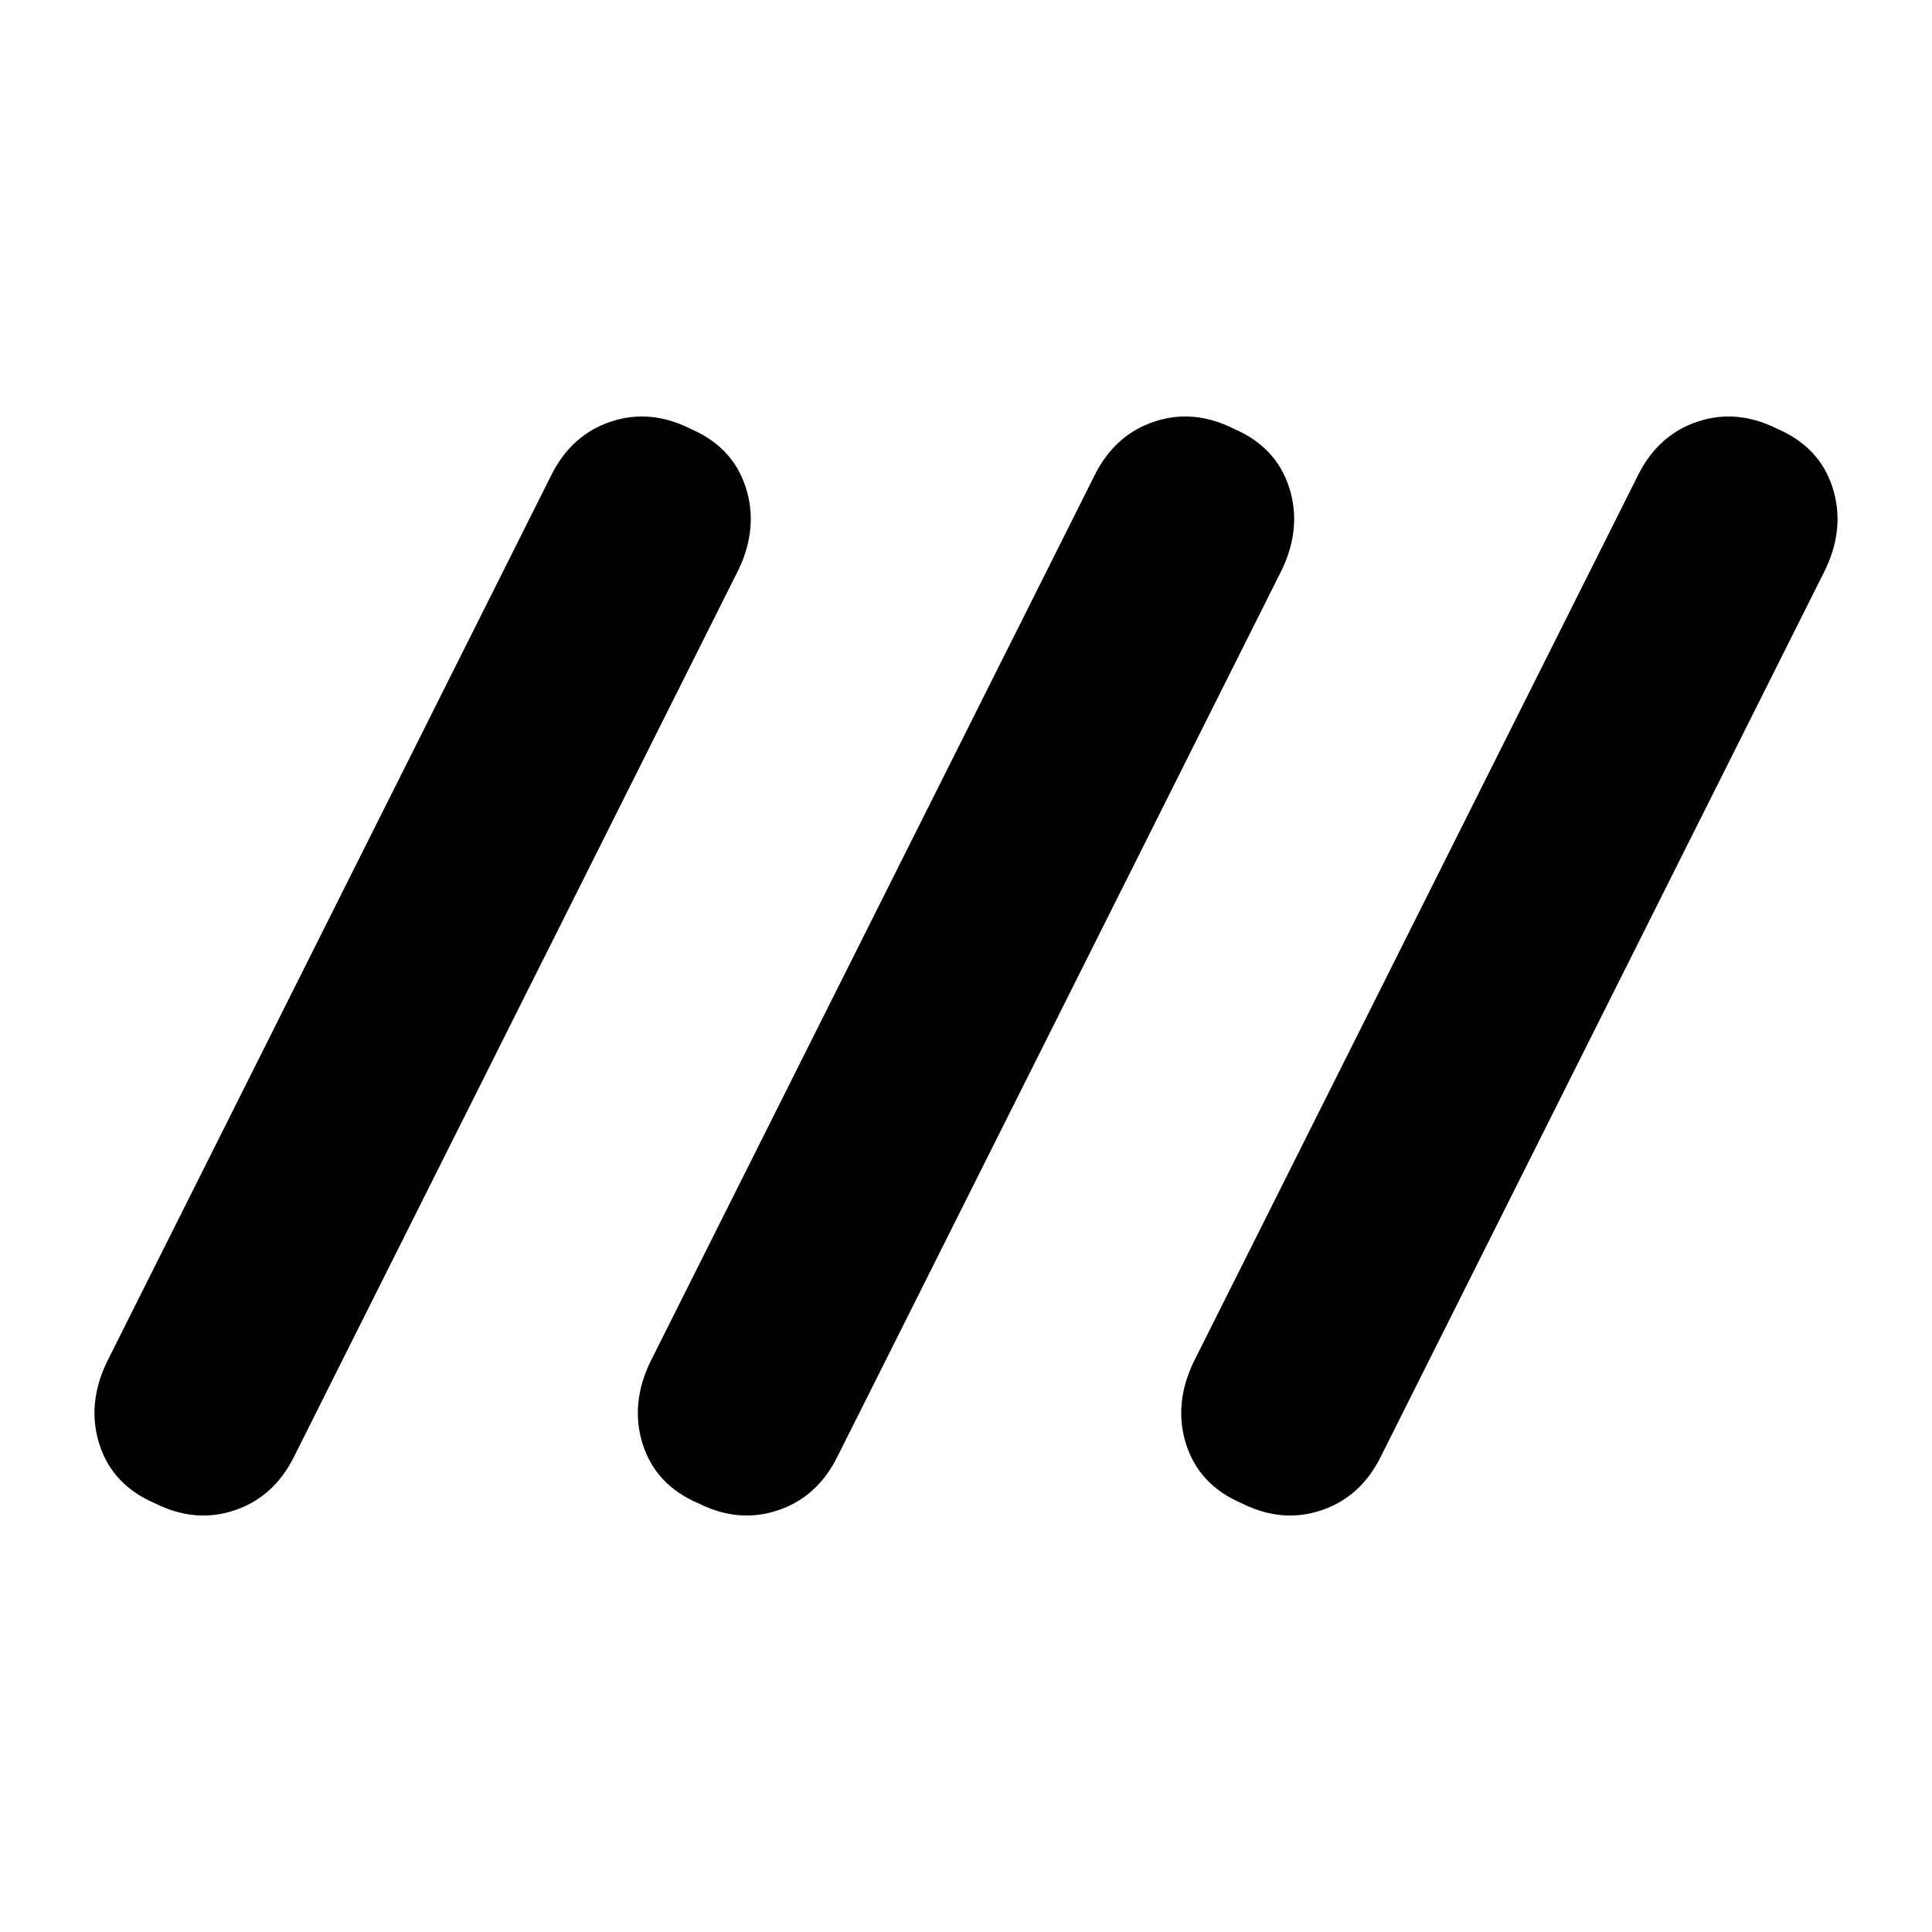 <svg xmlns="http://www.w3.org/2000/svg" height="20" width="20"><path d="M1.604 15.562q-.437-.187-.573-.604-.135-.416.073-.854l4.604-9.187q.209-.417.615-.552.406-.136.823.073.437.187.573.604.135.416-.073.854l-4.604 9.187q-.209.417-.615.552-.406.136-.823-.073Zm5.625 0q-.437-.187-.573-.604-.135-.416.073-.854l4.604-9.187q.209-.417.615-.552.406-.136.823.073.437.187.573.604.135.416-.073.854l-4.604 9.187q-.209.417-.615.552-.406.136-.823-.073Zm5.625 0q-.437-.187-.573-.604-.135-.416.073-.854l4.604-9.187q.209-.417.615-.552.406-.136.823.073.437.187.573.604.135.416-.073.854l-4.604 9.187q-.209.417-.615.552-.406.136-.823-.073Z"/></svg>